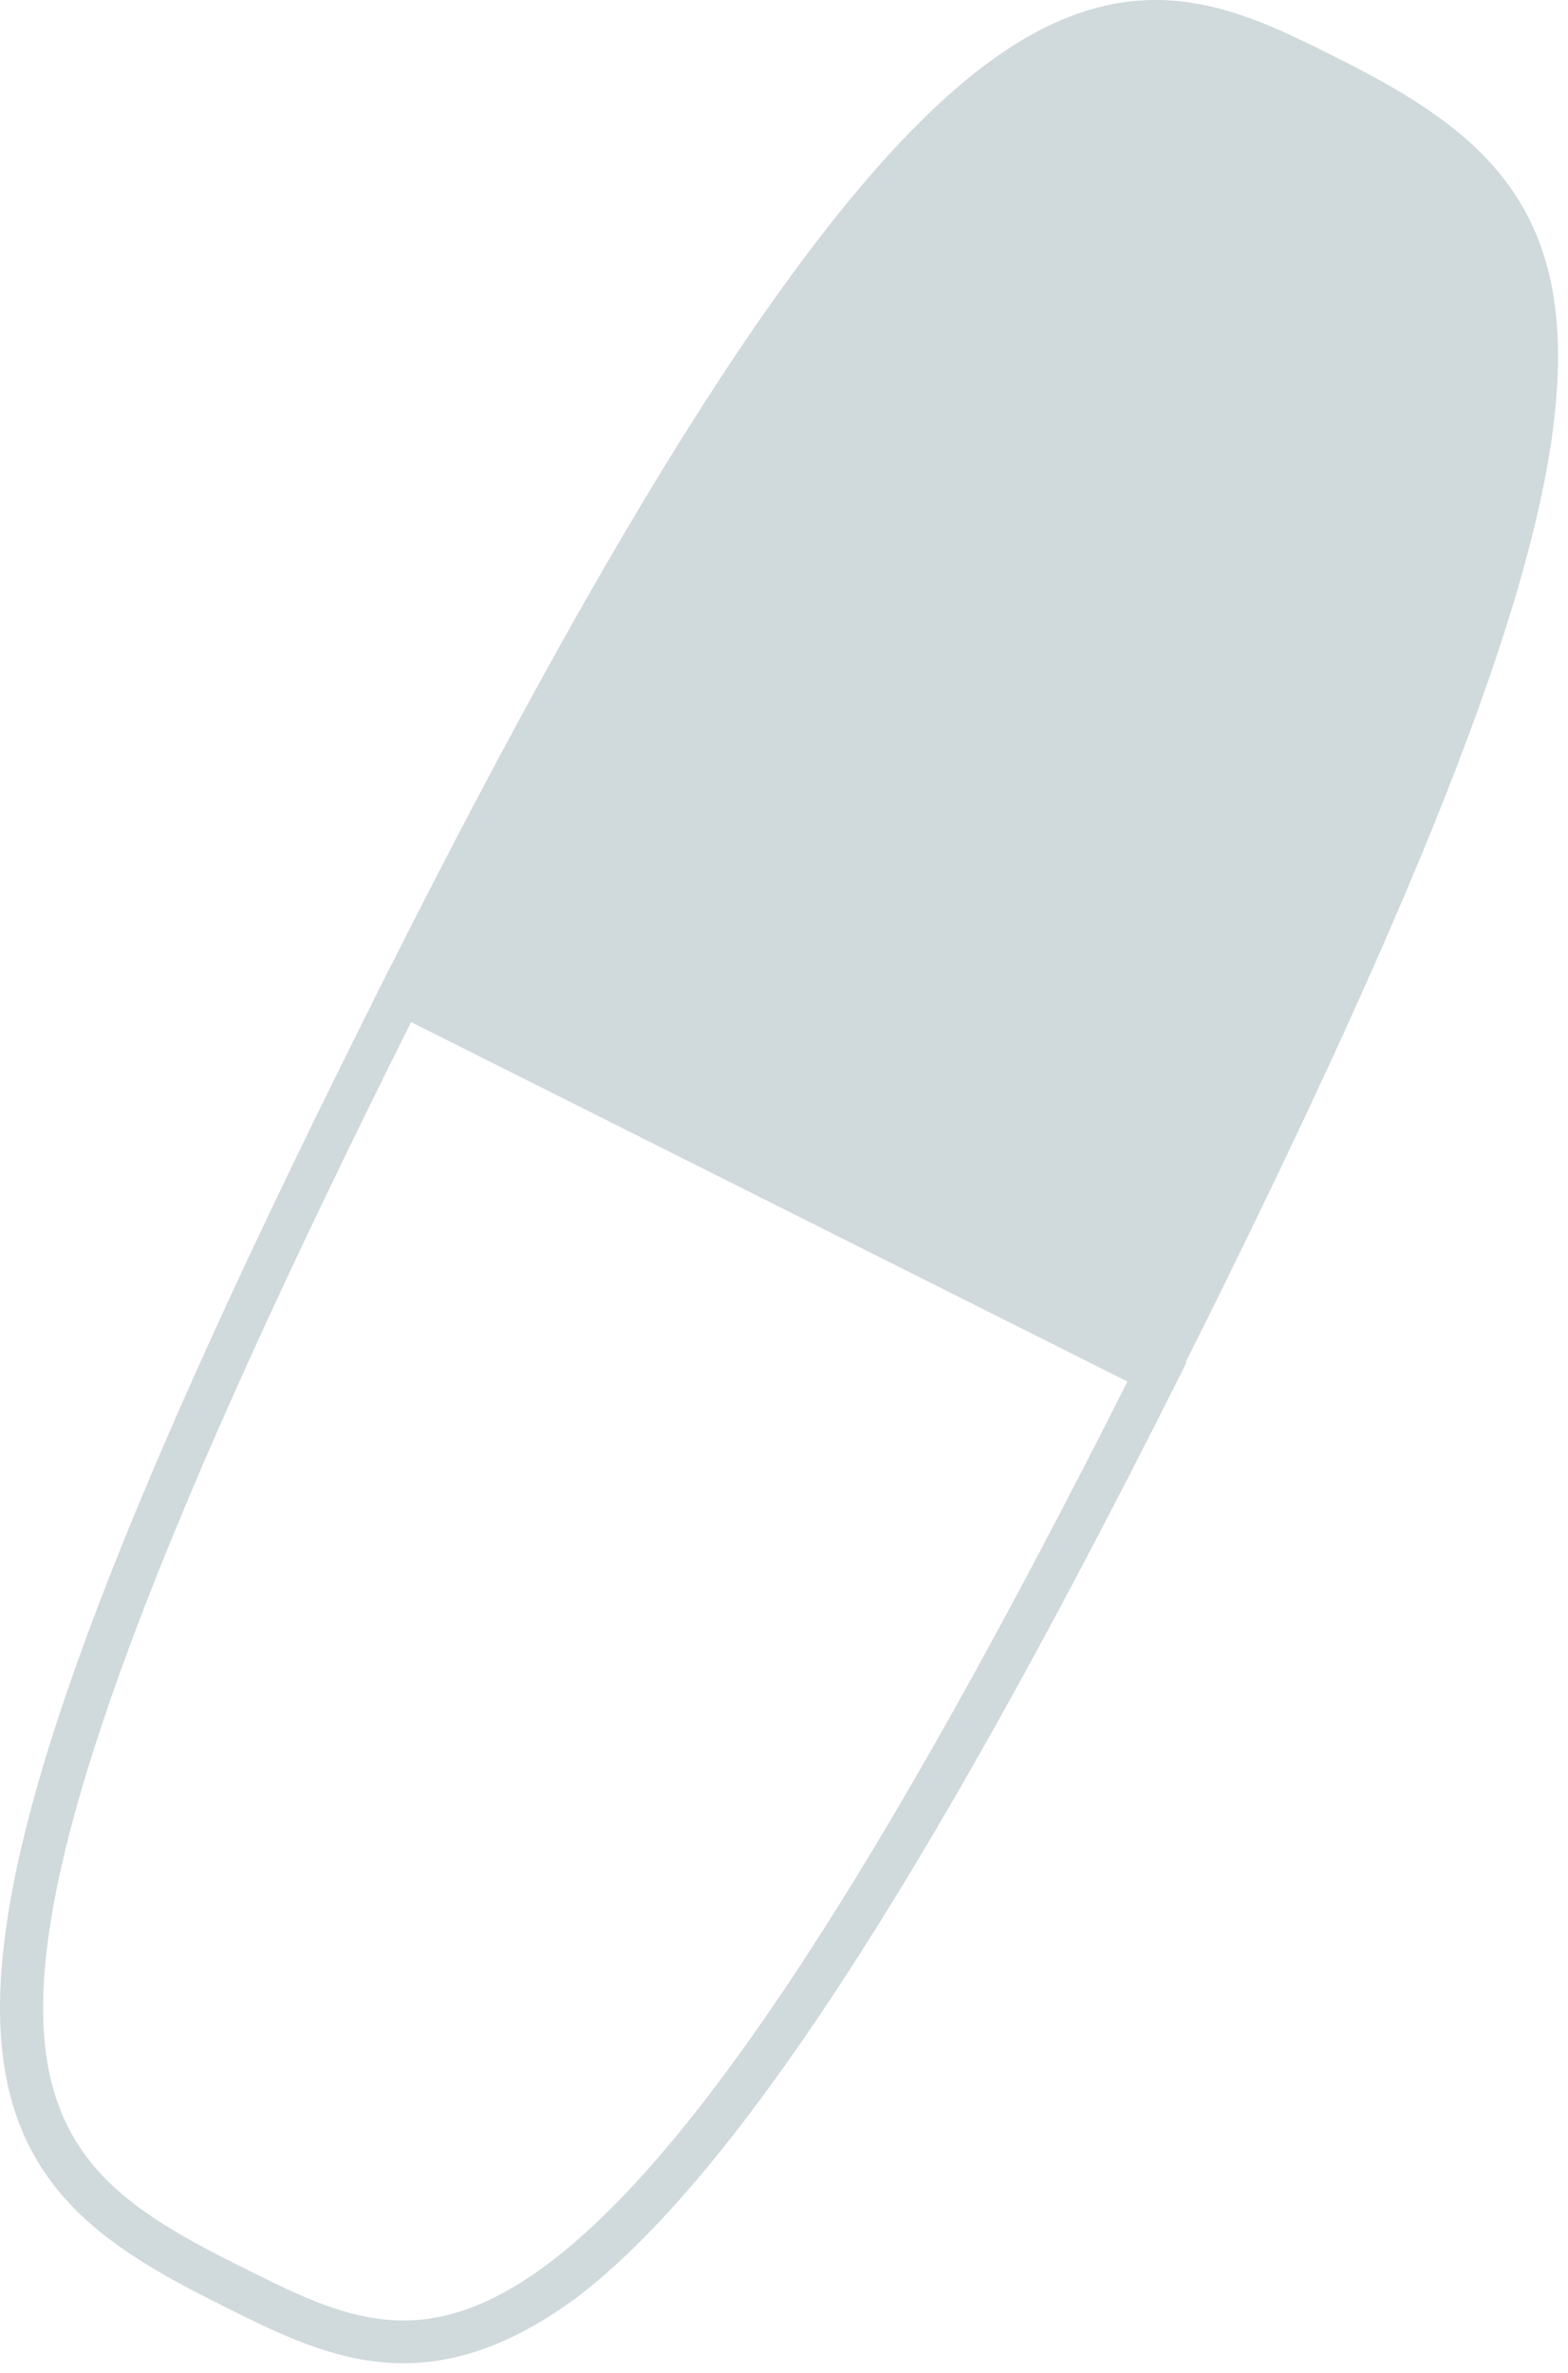 <svg width="39" height="59" viewBox="0 0 39 59" fill="none" xmlns="http://www.w3.org/2000/svg">
<path d="M28.782 34.096C41.795 8.167 39.48 5.163 33.142 1.984C28.085 -0.555 23.875 -2.974 9.993 24.665L28.782 34.096Z" fill="#D0D9DC"/>
<path d="M29.018 34.813L9.275 24.901L9.516 24.424C15.858 11.801 20.605 4.562 24.463 1.645C28.141 -1.131 30.741 0.175 33.254 1.438L33.383 1.503C40.399 5.026 41.976 8.979 29.258 34.336L29.018 34.813ZM10.719 24.424L28.541 33.374C41.181 8.102 38.719 5.387 32.902 2.465L32.768 2.396C30.246 1.129 28.257 0.128 25.112 2.504C21.439 5.279 16.867 12.252 10.719 24.424Z" fill="#D0D9DC"/>
<path d="M10.036 58.757C8.386 58.757 6.943 58.031 5.525 57.322L5.392 57.253C2.289 55.698 -0.258 54.018 0.021 49.223C0.292 44.561 3.119 37.15 9.503 24.45L9.744 23.973L29.508 33.88L29.267 34.361C22.934 46.972 18.186 54.203 14.332 57.133C12.708 58.323 11.312 58.757 10.036 58.757ZM10.225 25.412C4.167 37.524 1.349 44.883 1.091 49.283C0.85 53.442 2.921 54.813 5.873 56.295L6.006 56.359C8.528 57.627 10.521 58.628 13.662 56.261C17.336 53.485 21.907 46.52 28.043 34.349L10.225 25.412Z" fill="#D0D9DC"/>
</svg>
